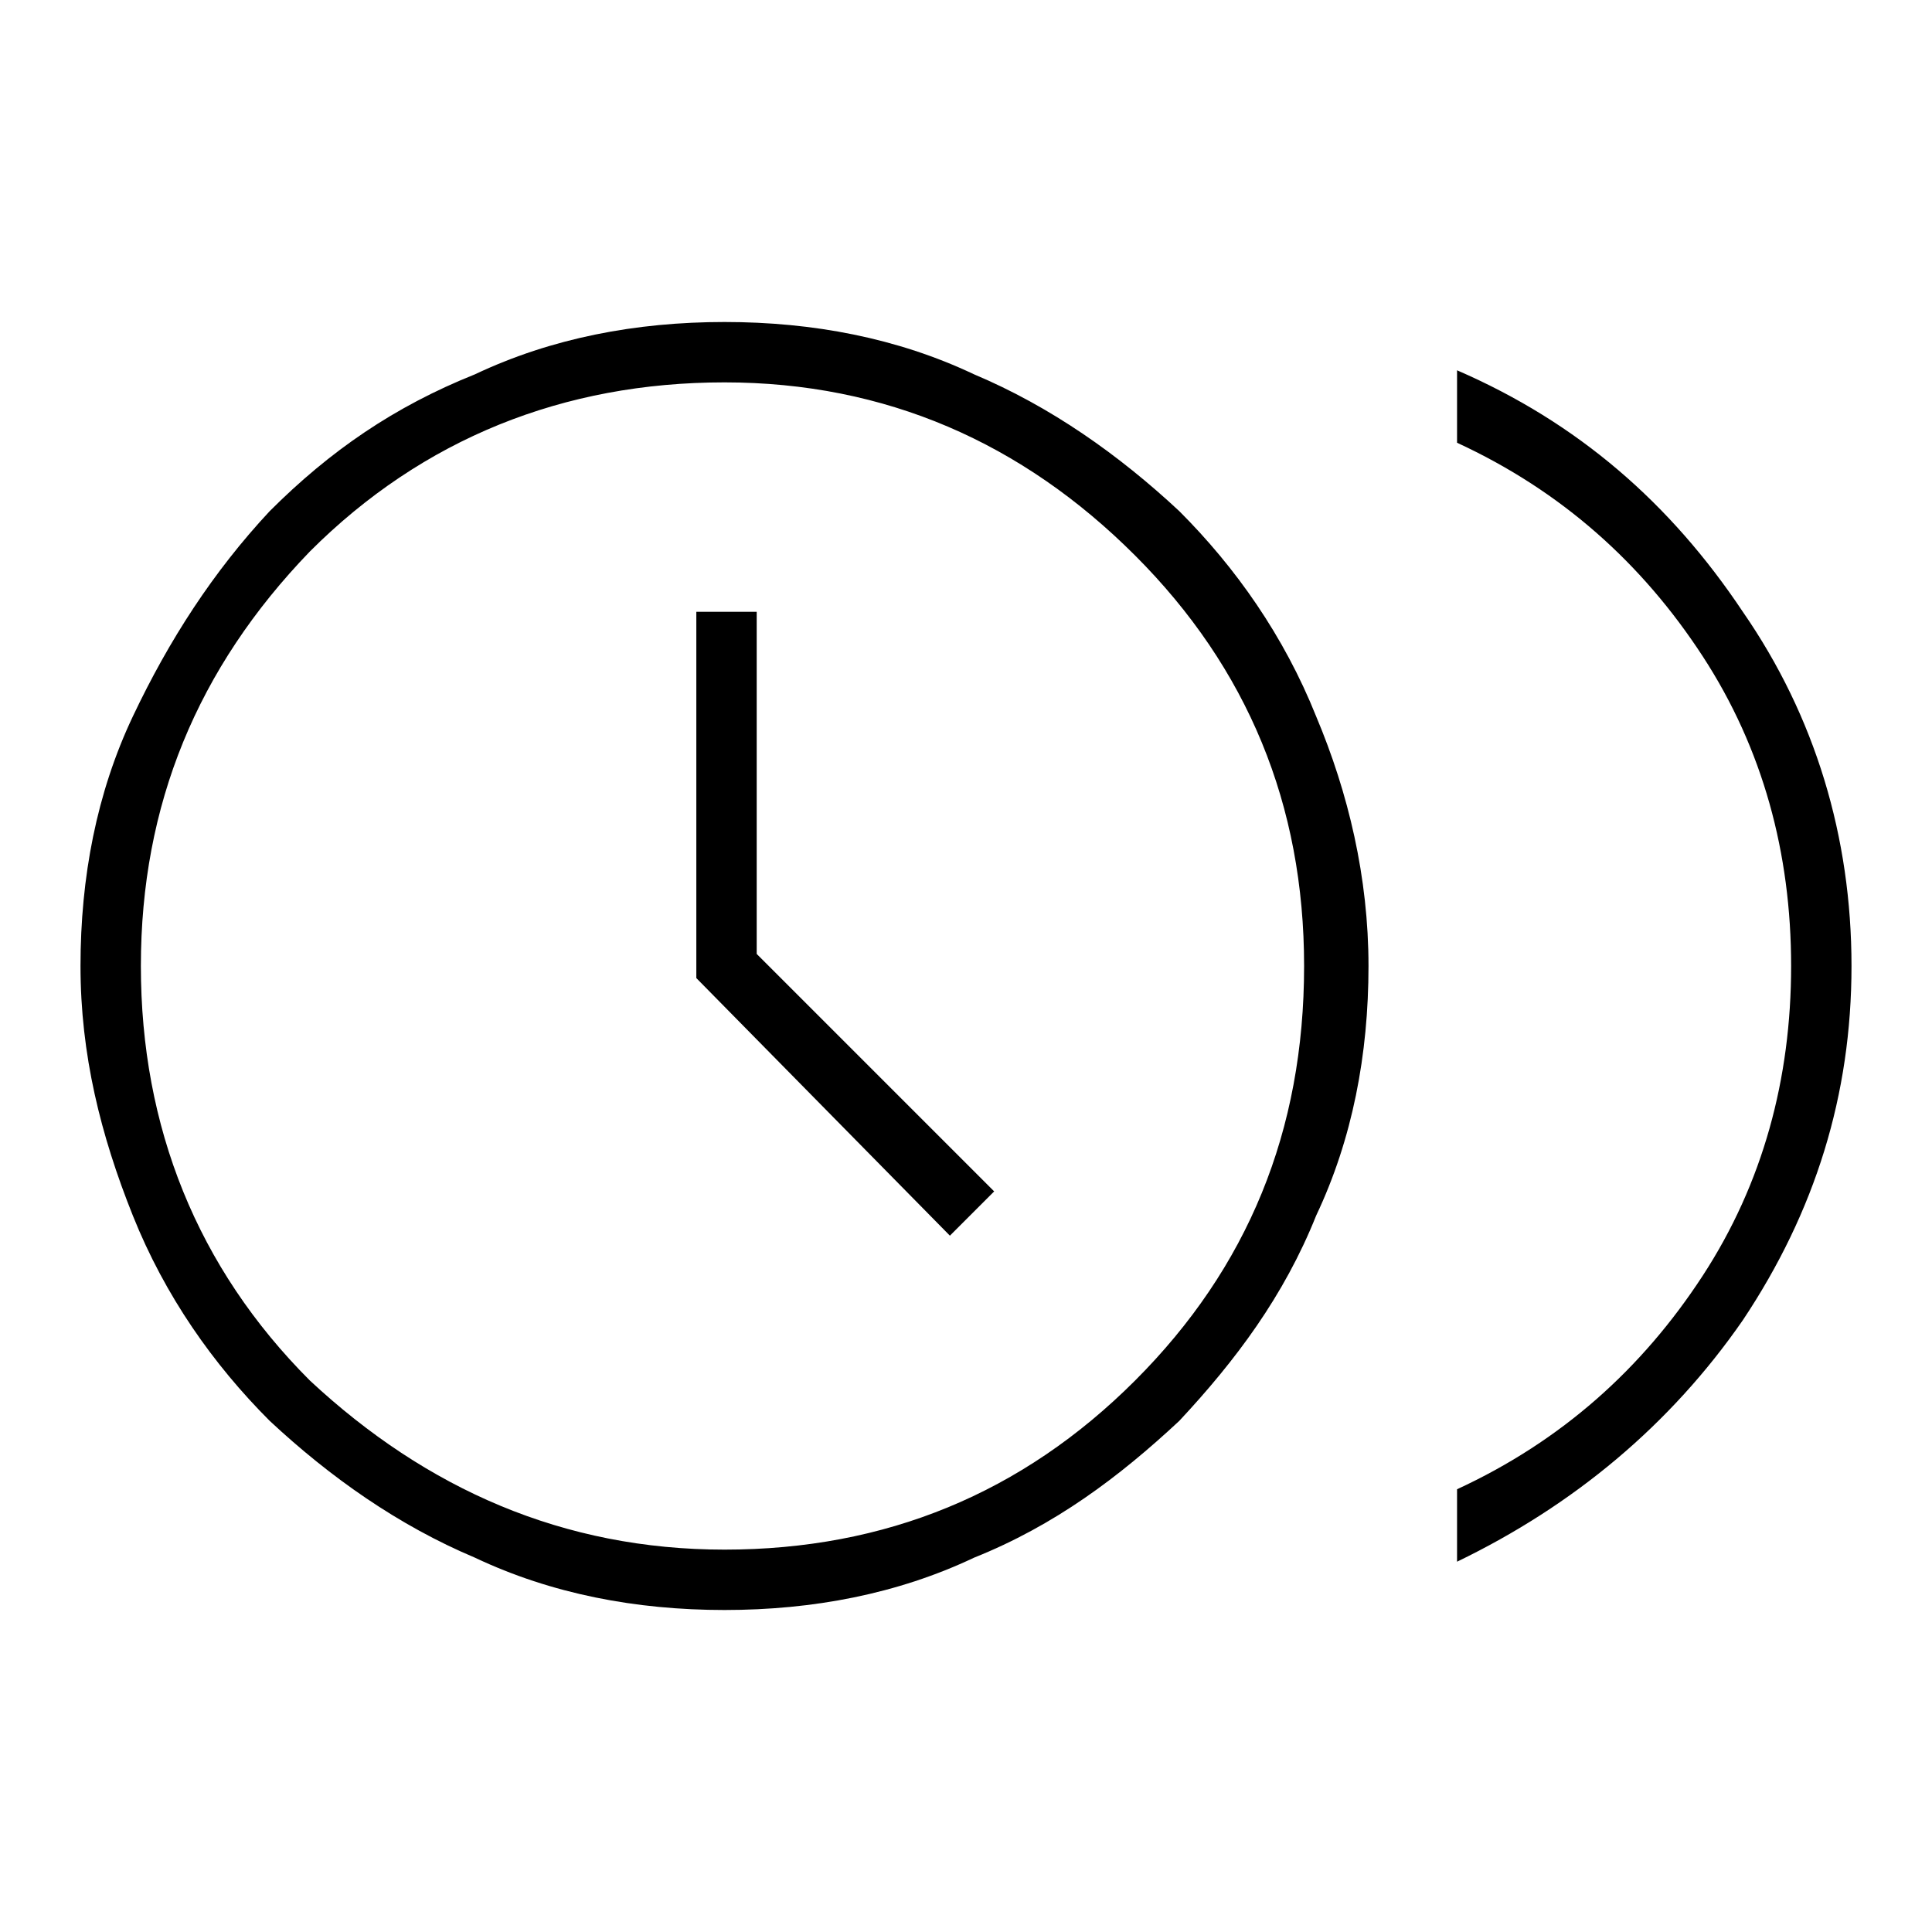 <?xml version="1.0" encoding="utf-8"?>
<!-- Generator: Adobe Illustrator 26.3.1, SVG Export Plug-In . SVG Version: 6.00 Build 0)  -->
<svg version="1.1" id="Слой_1" xmlns="http://www.w3.org/2000/svg" xmlns:xlink="http://www.w3.org/1999/xlink" x="0px" y="0px"
	 viewBox="0 0 48 48" style="enable-background:new 0 0 48 48;" xml:space="preserve">
<path d="M23.6,30.7l1.1-1.1l-5.9-5.9v-8.5h-1.5v9.1L23.6,30.7z M36.2,38.8V37c2.6-1.2,4.6-3,6.1-5.3s2.2-4.9,2.2-7.7
	s-0.7-5.4-2.2-7.7s-3.5-4.1-6.1-5.3V9.2c3,1.3,5.3,3.3,7.1,6c1.8,2.6,2.7,5.6,2.7,8.8s-0.9,6.1-2.7,8.8
	C41.5,35.4,39.1,37.4,36.2,38.8z M18,40c-2.2,0-4.3-0.4-6.2-1.3c-1.9-0.8-3.6-2-5.1-3.4c-1.4-1.4-2.6-3.1-3.4-5.1S2,26.2,2,24
	s0.4-4.3,1.3-6.2s2-3.6,3.4-5.1c1.5-1.5,3.1-2.6,5.1-3.4C13.7,8.4,15.8,8,18,8s4.3,0.4,6.2,1.3c1.9,0.8,3.6,2,5.1,3.4
	c1.4,1.4,2.6,3.1,3.4,5.1c0.8,1.9,1.3,4,1.3,6.2s-0.4,4.3-1.3,6.2c-0.8,2-2,3.6-3.4,5.1c-1.5,1.4-3.1,2.6-5.1,3.4
	C22.3,39.6,20.2,40,18,40z M18,38.5c4,0,7.4-1.4,10.2-4.2s4.2-6.2,4.2-10.3c0-4-1.4-7.4-4.2-10.2S22,9.5,18,9.5s-7.5,1.4-10.3,4.2
	C4.9,16.6,3.5,20,3.5,24s1.4,7.5,4.2,10.3C10.6,37,14,38.5,18,38.5z"/>
</svg>
